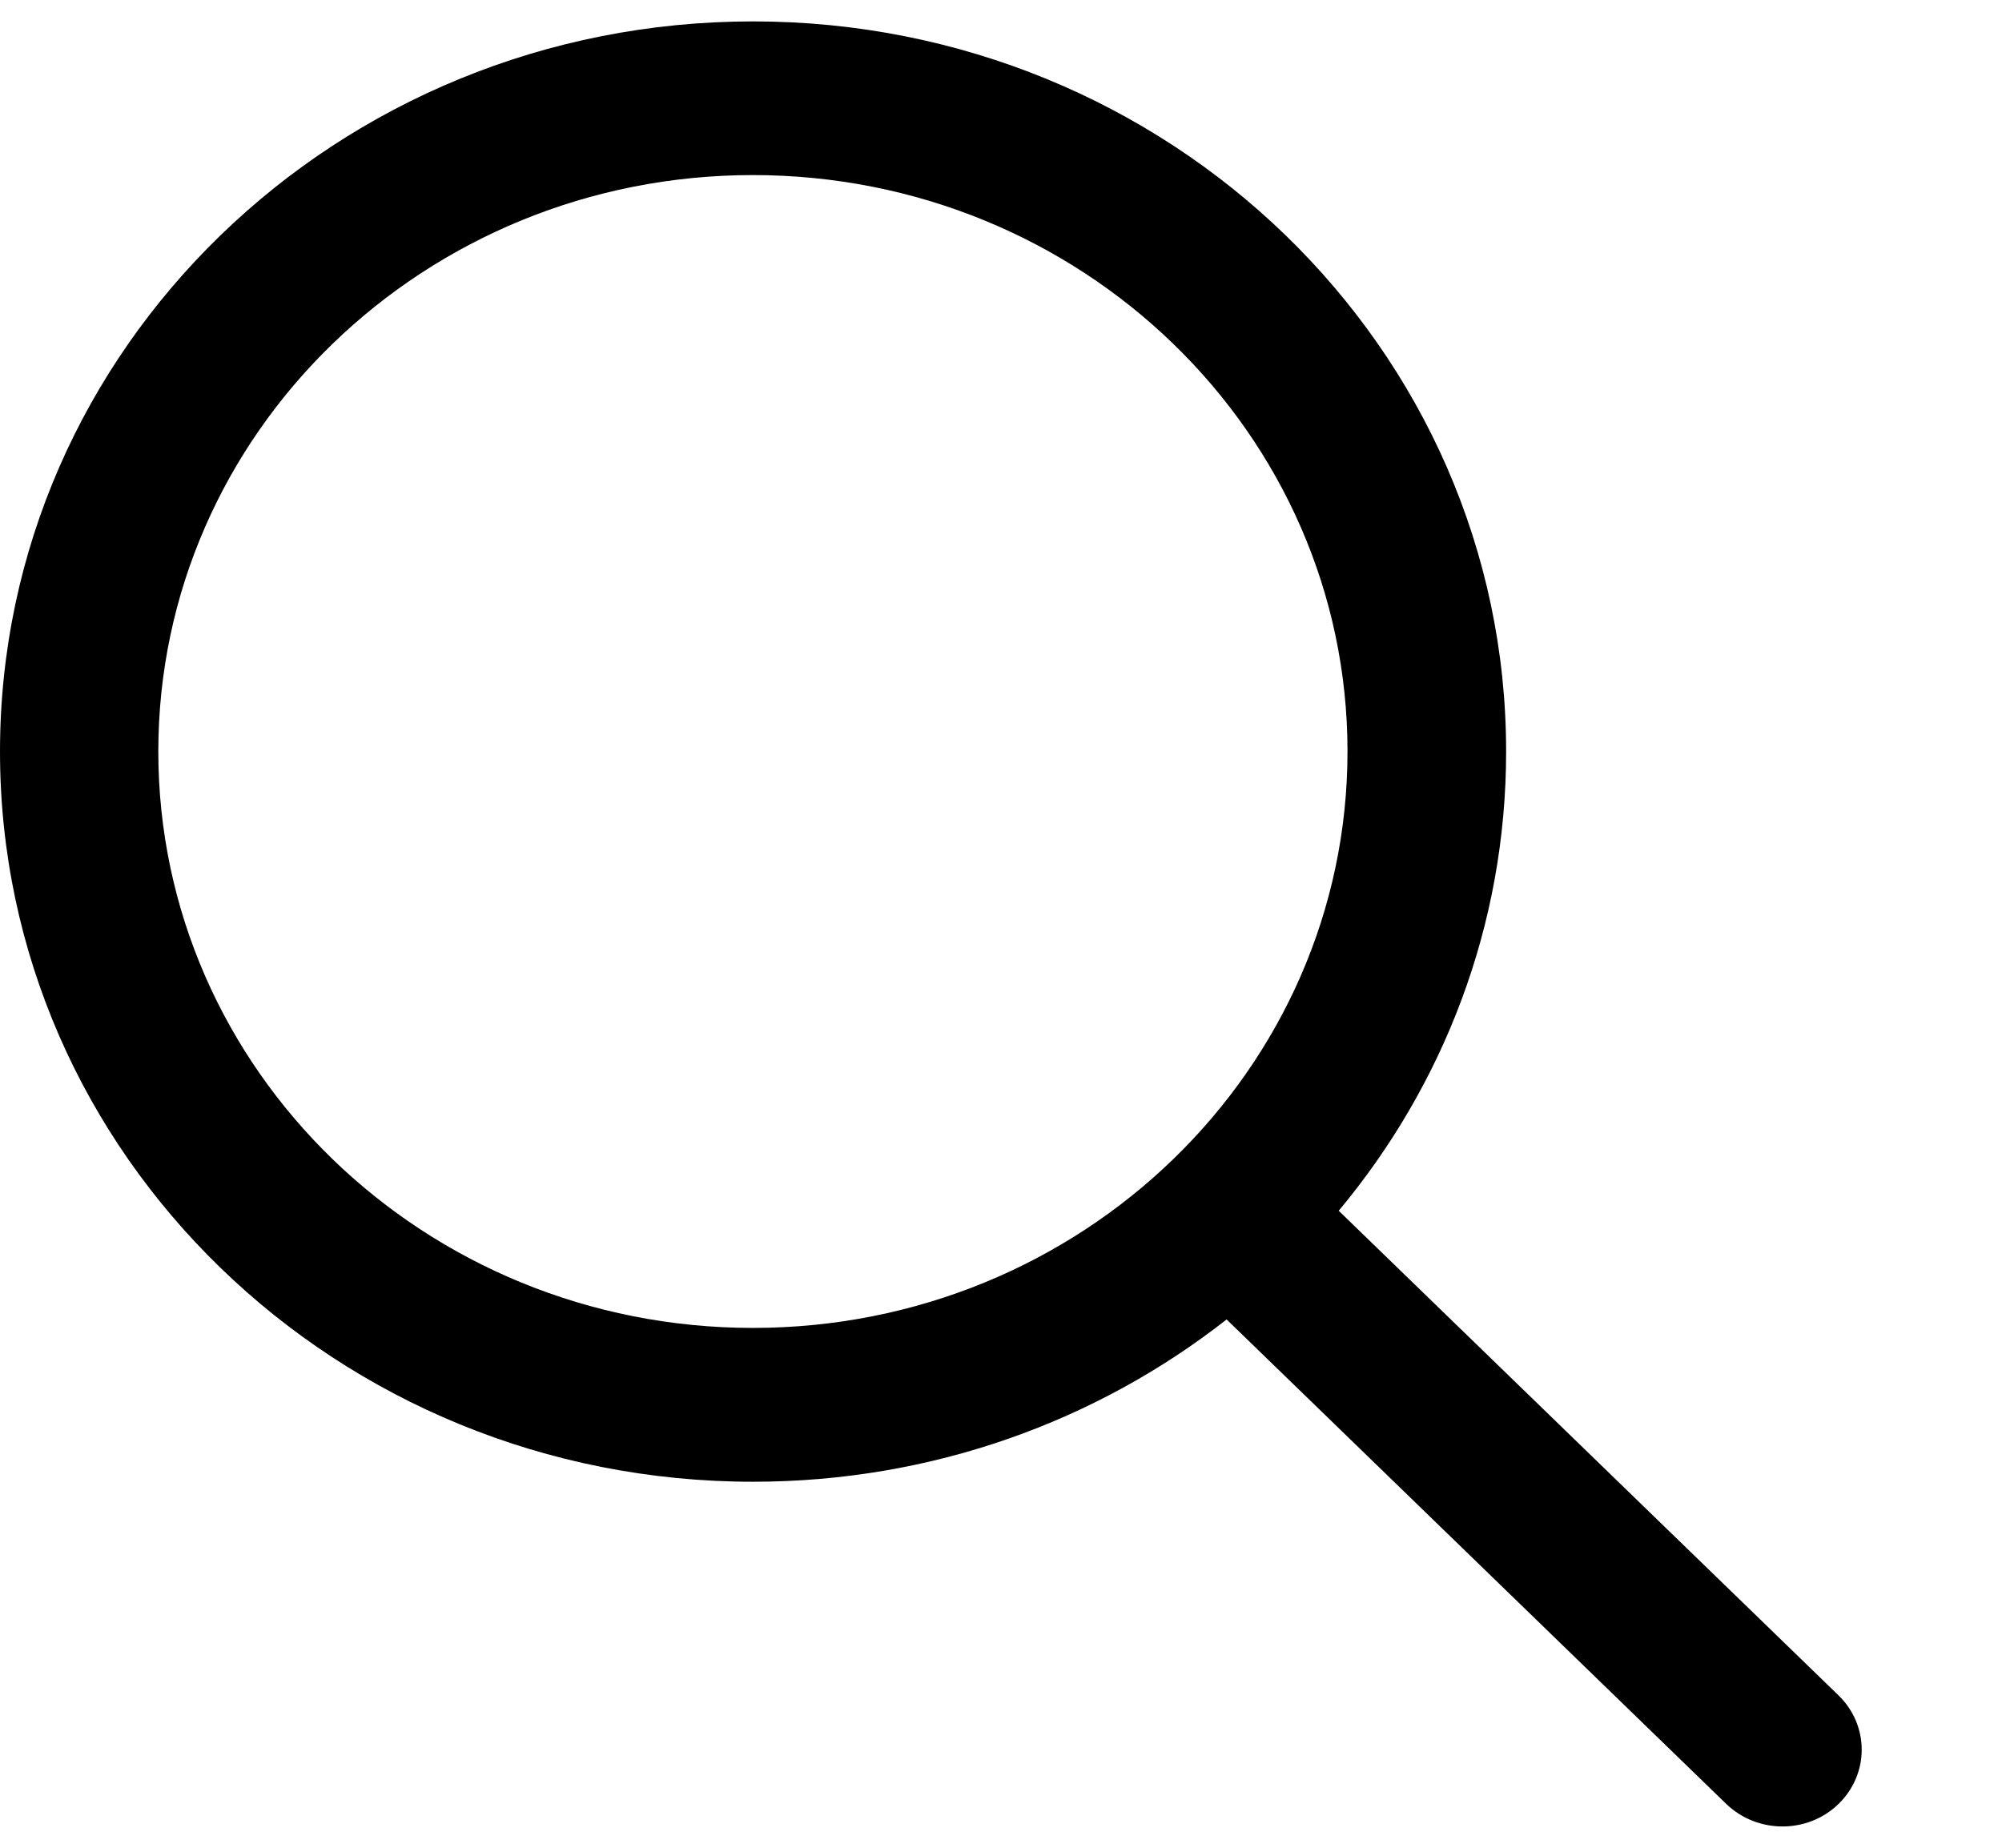 <svg xmlns="http://www.w3.org/2000/svg" width="100%" height="100%" fill="none" viewBox="0 0 13 12"><path fill="currentColor" fill-rule="evenodd" d="M11.937 11.009L8.693 7.863C9.373 7.048 9.78 6.011 9.78 4.881C9.78 2.262 7.591 0.139 4.89 0.139C2.189 0.139 0 2.262 0 4.881C0 7.5 2.189 9.623 4.89 9.623C6.055 9.623 7.125 9.228 7.965 8.569L11.209 11.715C11.411 11.91 11.737 11.911 11.938 11.716C12.14 11.52 12.139 11.204 11.937 11.009ZM8.75 4.88C8.75 6.948 7.021 8.624 4.889 8.624C2.757 8.624 1.028 6.948 1.028 4.88C1.028 2.813 2.757 1.137 4.889 1.137C7.021 1.137 8.75 2.813 8.75 4.88Z" clip-rule="evenodd"/></svg>